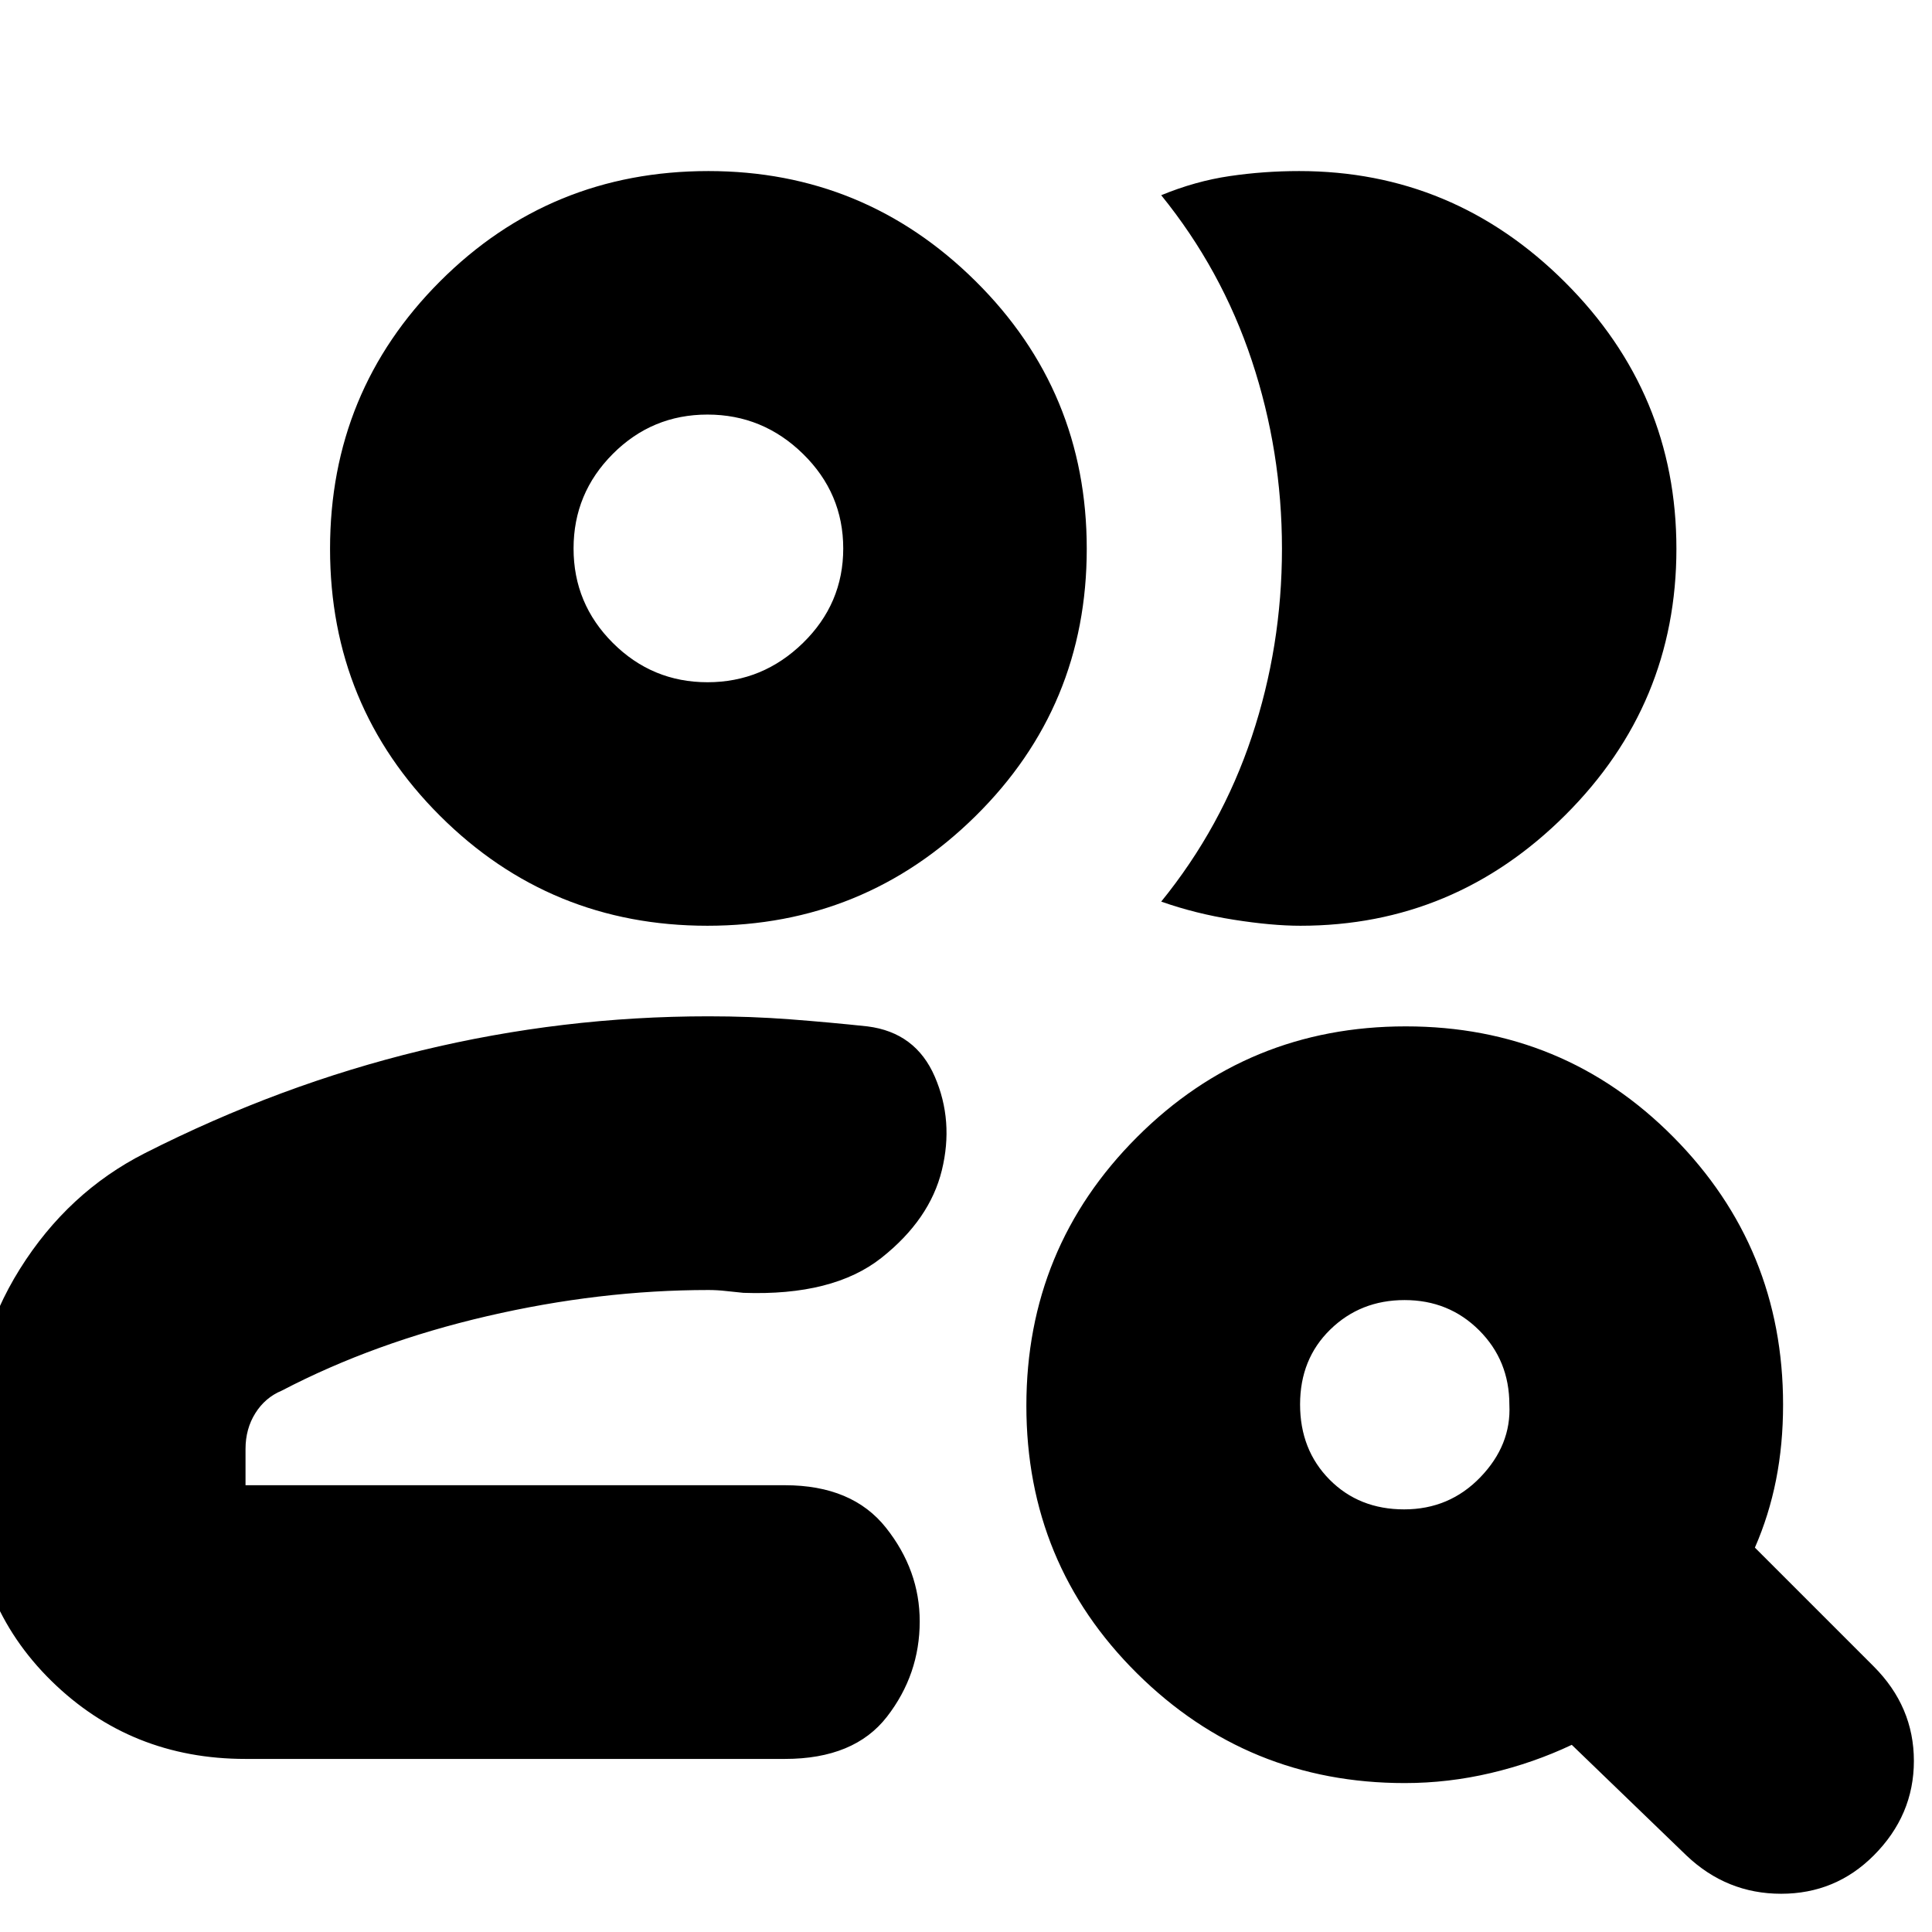 <svg xmlns="http://www.w3.org/2000/svg" height="24" viewBox="0 -960 960 960" width="24"><path d="M352-222ZM122-86q-57 0-96.5-38.8T-14-222v-23.12q0-46.18 23.88-84.33Q33.77-367.6 72-387q67-34 137.27-51 70.27-17 142.73-17 20.98 0 40.63 1.5Q412.29-452 431-450q24 3 33.5 25t3.5 46.5q-6 24.5-30 43.5t-68.6 17.4q-4.31-.4-8.67-.9-4.37-.5-8.73-.5-54 0-110 13t-102 37q-8.25 3.43-13.12 11.2Q122-250.03 122-240v18h268q33.5 0 50.25 21.14Q457-179.73 457-154.36 457-128 440.75-107T390-86H122Zm229.5-414q-78.05 0-132.77-54.53Q164-609.05 164-687.3t54.73-132.98Q273.46-875 352-875q77.55 0 132.77 54.72Q540-765.55 540-687.3t-55.23 132.77Q429.55-500 351.5-500ZM833-687.31q0 77.26-55.17 132.28Q722.66-500 646.16-500 632-500 613-503q-19-3-36-9 30-36.94 45-81.92 15-44.97 15-93.4 0-48.44-15-93.56Q607-826 577-863q17-7 34-9.5t34.53-2.5q76.76 0 132.11 55.22Q833-764.57 833-687.31ZM351.55-621Q379-621 399-640.52q20-19.53 20-46.94 0-27.42-19.96-46.98Q379.07-754 351.54-754q-27.54 0-47.04 19.55t-19.5 47q0 27.45 19.55 46.95 19.55 19.5 47 19.5Zm.45-66Zm345.73 477q22.48 0 37.88-16Q751-242 750-262q0-22-15.05-37t-37-15Q676-314 661-299.36q-15 14.64-15 37.2 0 22.56 14.64 37.36t37.09 14.8ZM698-74q-78 0-133-54.5-55-54.51-55-133 0-78.5 55-133.5t133.5-55q78.49 0 133 55Q886-340 886-262q0 19.77-3.5 37.38Q879-207 872-191l59 59q20 20 20 47t-19.98 47q-18.98 19-46 19T838-38l-57-55q-19 9-40.18 14T698-74Z"/></svg>